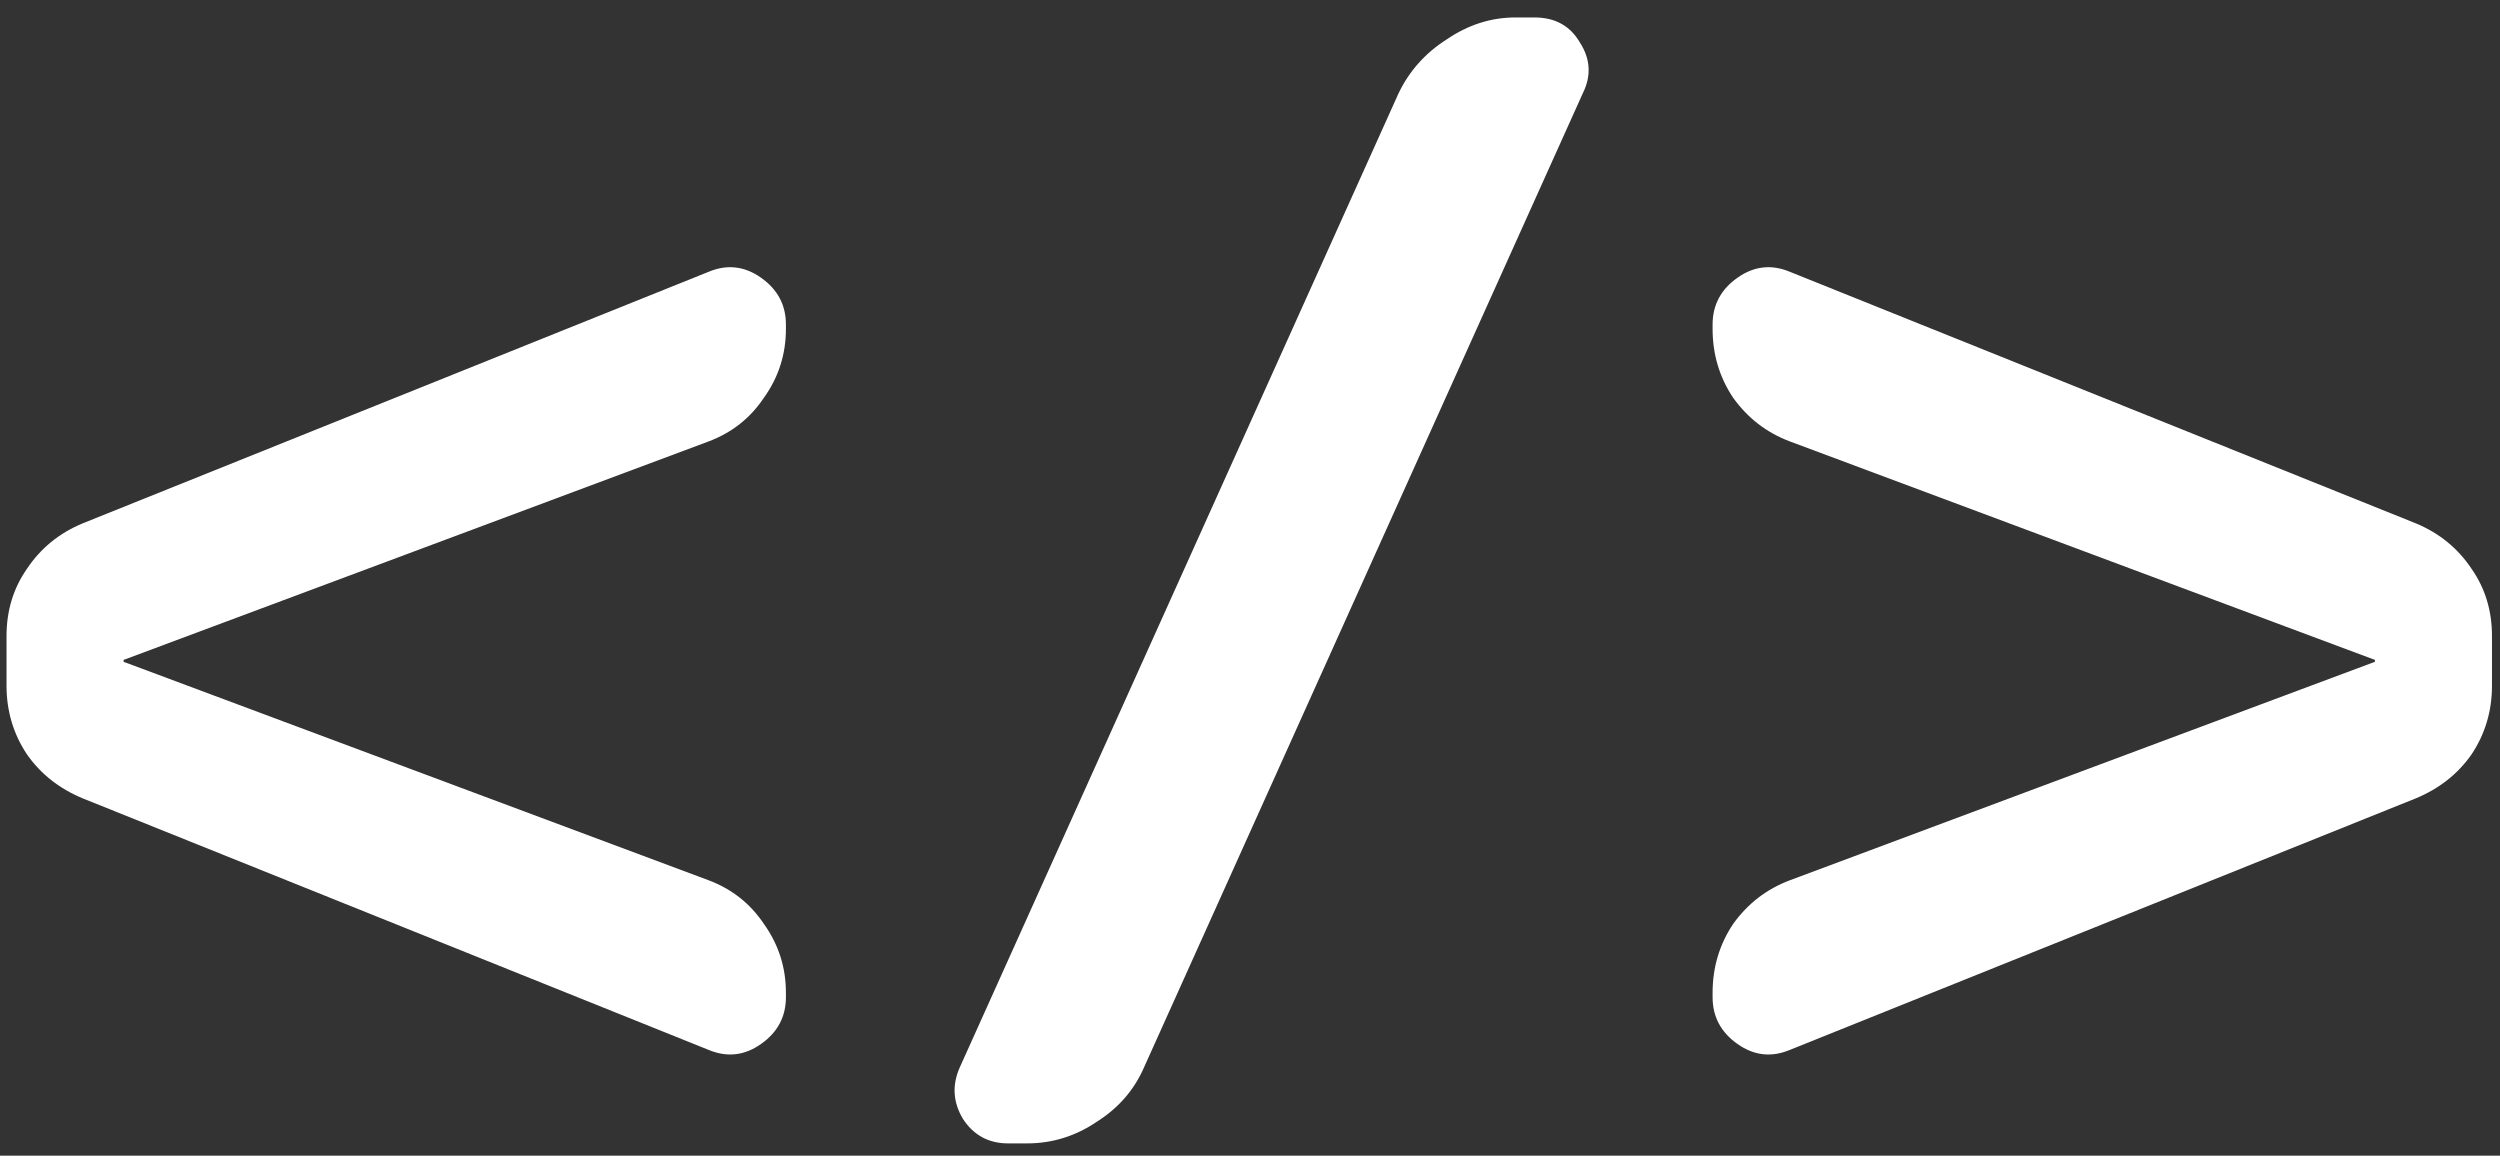 <svg width="106" height="49" viewBox="0 0 106 49" fill="none" xmlns="http://www.w3.org/2000/svg">
<rect x="0" y="0" width="106" height="49" fill="#333333" stroke="none"/>
<path d="M3.501 33.848C2.509 33.435 1.724 32.815 1.145 31.988C0.566 31.12 0.277 30.149 0.277 29.074V26.966C0.277 25.891 0.566 24.941 1.145 24.114C1.724 23.246 2.509 22.605 3.501 22.192L30.037 11.528C30.823 11.197 31.567 11.28 32.269 11.776C32.972 12.272 33.323 12.933 33.323 13.76V13.946C33.323 15.021 33.013 15.992 32.393 16.86C31.814 17.728 31.029 18.348 30.037 18.72L5.299 27.958C5.258 27.958 5.237 27.979 5.237 28.02C5.237 28.061 5.258 28.082 5.299 28.082L30.037 37.32C31.029 37.692 31.814 38.312 32.393 39.18C33.013 40.048 33.323 41.019 33.323 42.094V42.28C33.323 43.107 32.972 43.768 32.269 44.264C31.567 44.76 30.823 44.843 30.037 44.512L3.501 33.848ZM42.741 48.48C41.914 48.48 41.273 48.129 40.819 47.426C40.406 46.723 40.364 46 40.695 45.256L59.295 3.964C59.749 3.013 60.431 2.249 61.341 1.67C62.25 1.05 63.221 0.74 64.255 0.74H65.061C65.929 0.74 66.57 1.091 66.983 1.794C67.438 2.497 67.479 3.22 67.107 3.964L48.507 45.256C48.093 46.207 47.432 46.971 46.523 47.55C45.614 48.17 44.621 48.48 43.547 48.48H42.741ZM75.9 44.512C75.114 44.843 74.37 44.76 73.668 44.264C72.965 43.768 72.614 43.107 72.614 42.28V42.094C72.614 41.019 72.903 40.048 73.482 39.18C74.102 38.312 74.908 37.692 75.9 37.32L100.638 28.082C100.679 28.082 100.7 28.061 100.7 28.02C100.7 27.979 100.679 27.958 100.638 27.958L75.9 18.72C74.908 18.348 74.102 17.728 73.482 16.86C72.903 15.992 72.614 15.021 72.614 13.946V13.76C72.614 12.933 72.965 12.272 73.668 11.776C74.37 11.28 75.114 11.197 75.9 11.528L102.436 22.192C103.428 22.605 104.213 23.246 104.792 24.114C105.37 24.941 105.66 25.891 105.66 26.966V29.074C105.66 30.149 105.37 31.12 104.792 31.988C104.213 32.815 103.428 33.435 102.436 33.848L75.9 44.512Z" fill="white"/>
</svg>
